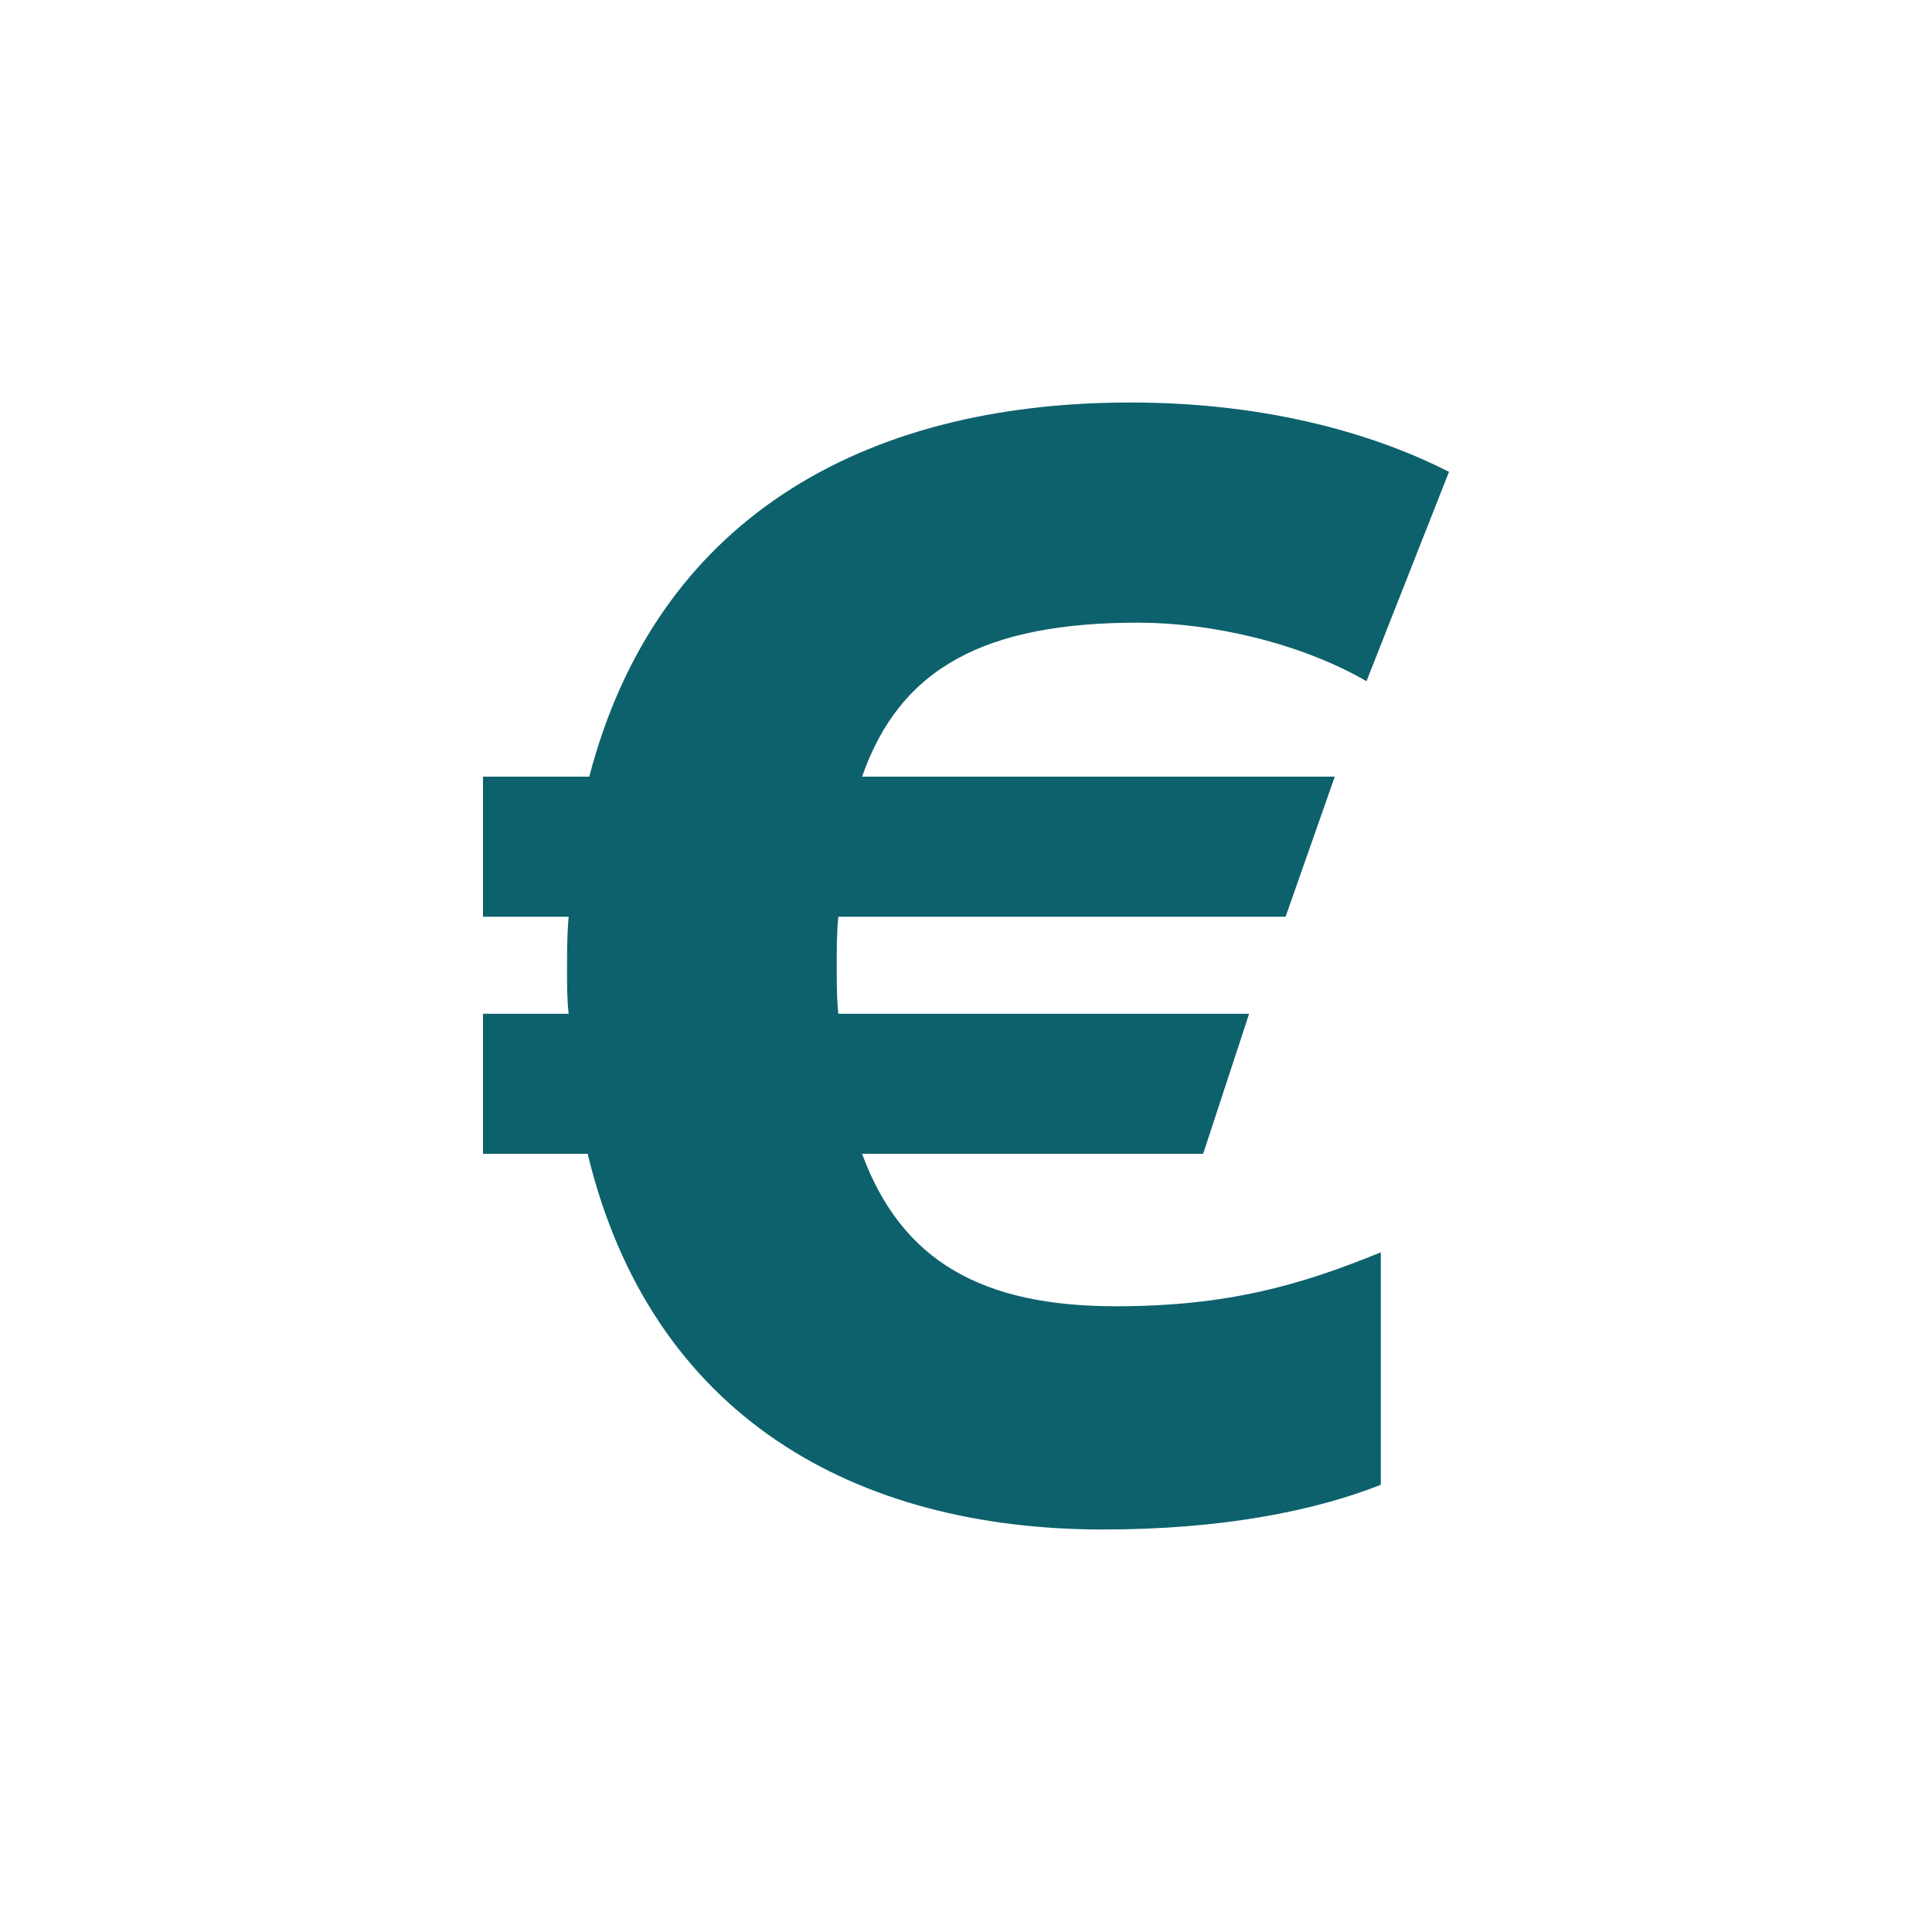 <?xml version="1.0" encoding="UTF-8"?>
<svg width="24px" height="24px" viewBox="0 0 24 24" version="1.1" xmlns="http://www.w3.org/2000/svg" xmlns:xlink="http://www.w3.org/1999/xlink">
    <title>Icons/icon-euro</title>
    <g id="Symbols" stroke="none" stroke-width="1" fill="none" fill-rule="evenodd">
        <g id="Components/Forms/Price" transform="translate(-269, -36)">
            <g id="Icons/icon-euro" transform="translate(269, 36)">
                <polygon id="Path" points="0 0 24 0 24 24 0 24"></polygon>
                <path d="M13.704,19 C15.182,19 16.325,18.77 17.153,18.445 L17.153,15.557 C16.167,15.959 15.261,16.227 13.862,16.227 C12.207,16.227 11.202,15.672 10.709,14.333 L14.946,14.333 L15.517,12.593 L10.414,12.593 C10.401,12.465 10.396,12.338 10.395,12.205 L10.394,12 C10.394,11.79 10.394,11.579 10.414,11.388 L15.97,11.388 L16.581,9.648 L10.709,9.648 C11.182,8.29 12.246,7.735 14.138,7.735 C15.044,7.735 16.148,7.984 16.975,8.462 L18,5.861 C17.133,5.421 15.813,5 14.039,5 C10.69,5 8.148,6.473 7.32,9.648 L6,9.648 L6,11.388 L7.064,11.388 C7.051,11.528 7.047,11.668 7.045,11.814 L7.044,12.038 C7.044,12.23 7.044,12.421 7.064,12.593 L6,12.593 L6,14.333 L7.3,14.333 C8.089,17.604 10.631,19 13.704,19 Z" id="€" fill="#0D616C" fill-rule="nonzero"></path>
            </g>
        </g>
    </g>
</svg>